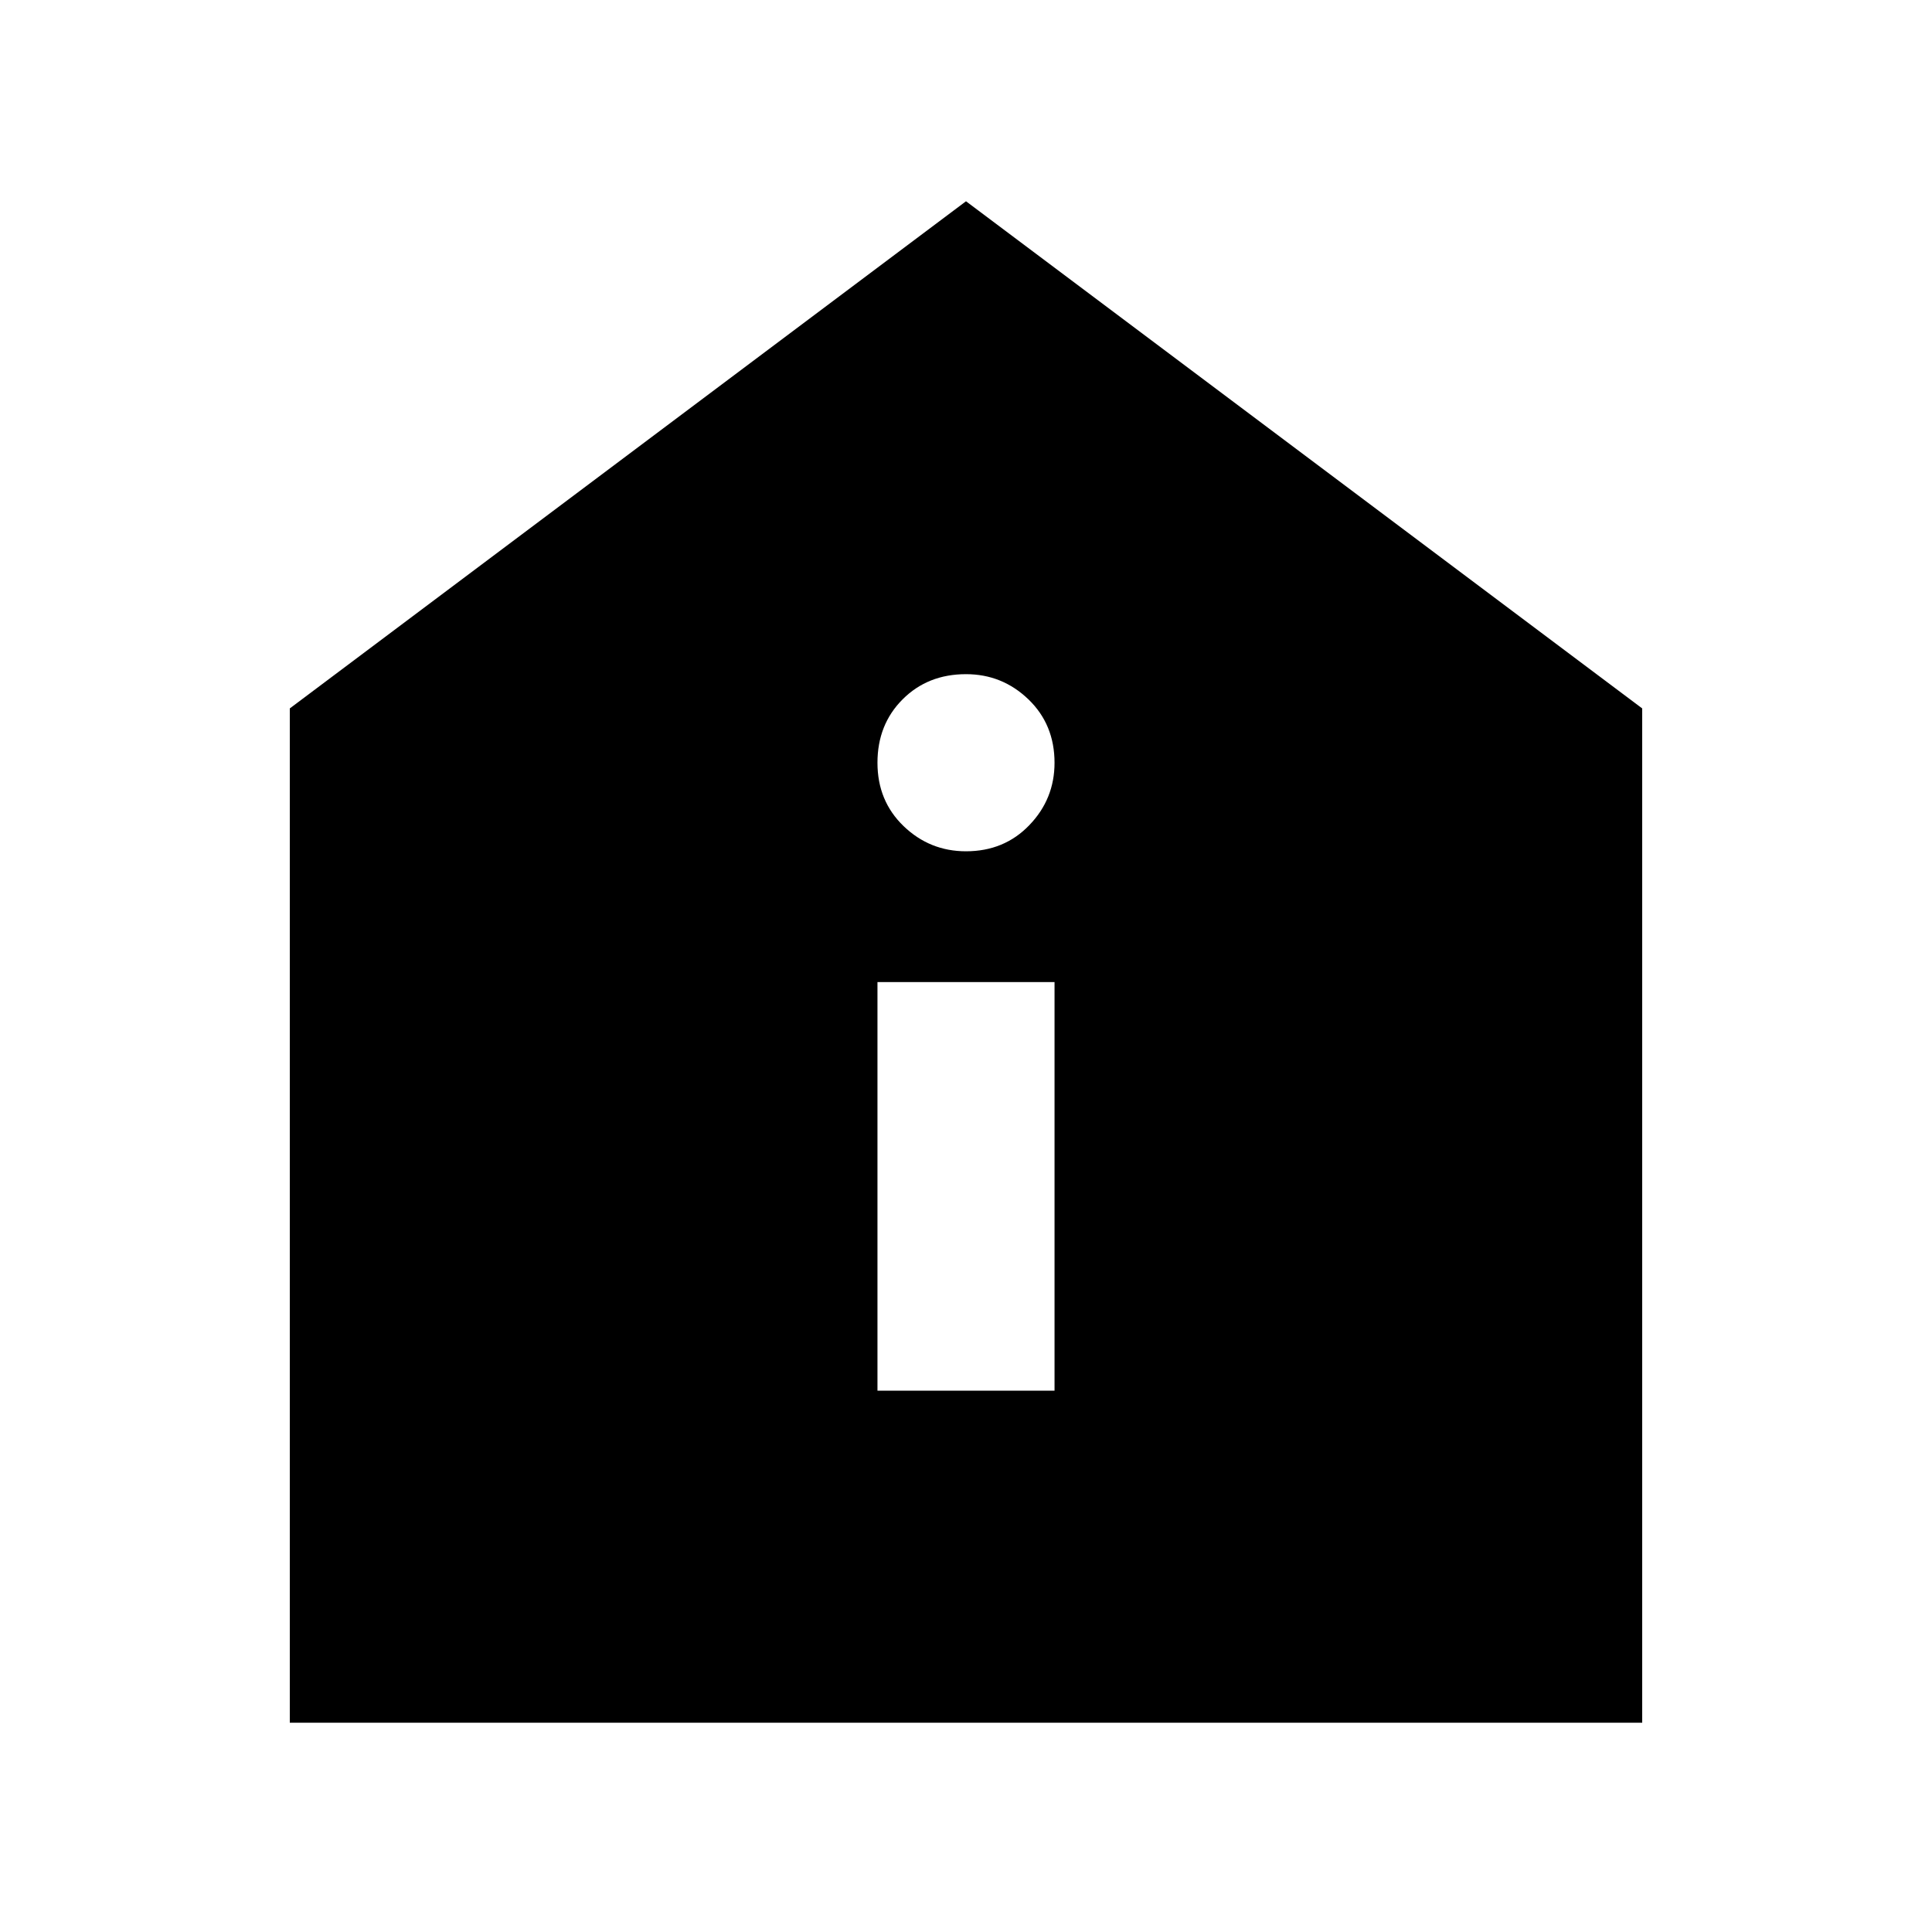 <svg xmlns="http://www.w3.org/2000/svg" height="40" width="40"><path d="M18.167 28.792h3.666v-8.459h-3.666ZM20 17.625q.792 0 1.312-.542.521-.541.521-1.291 0-.792-.541-1.313-.542-.521-1.292-.521-.792 0-1.312.521-.521.521-.521 1.313 0 .791.541 1.312.542.521 1.292.521ZM6 35.667v-21l14-10.5 14 10.5v21Z"/></svg>